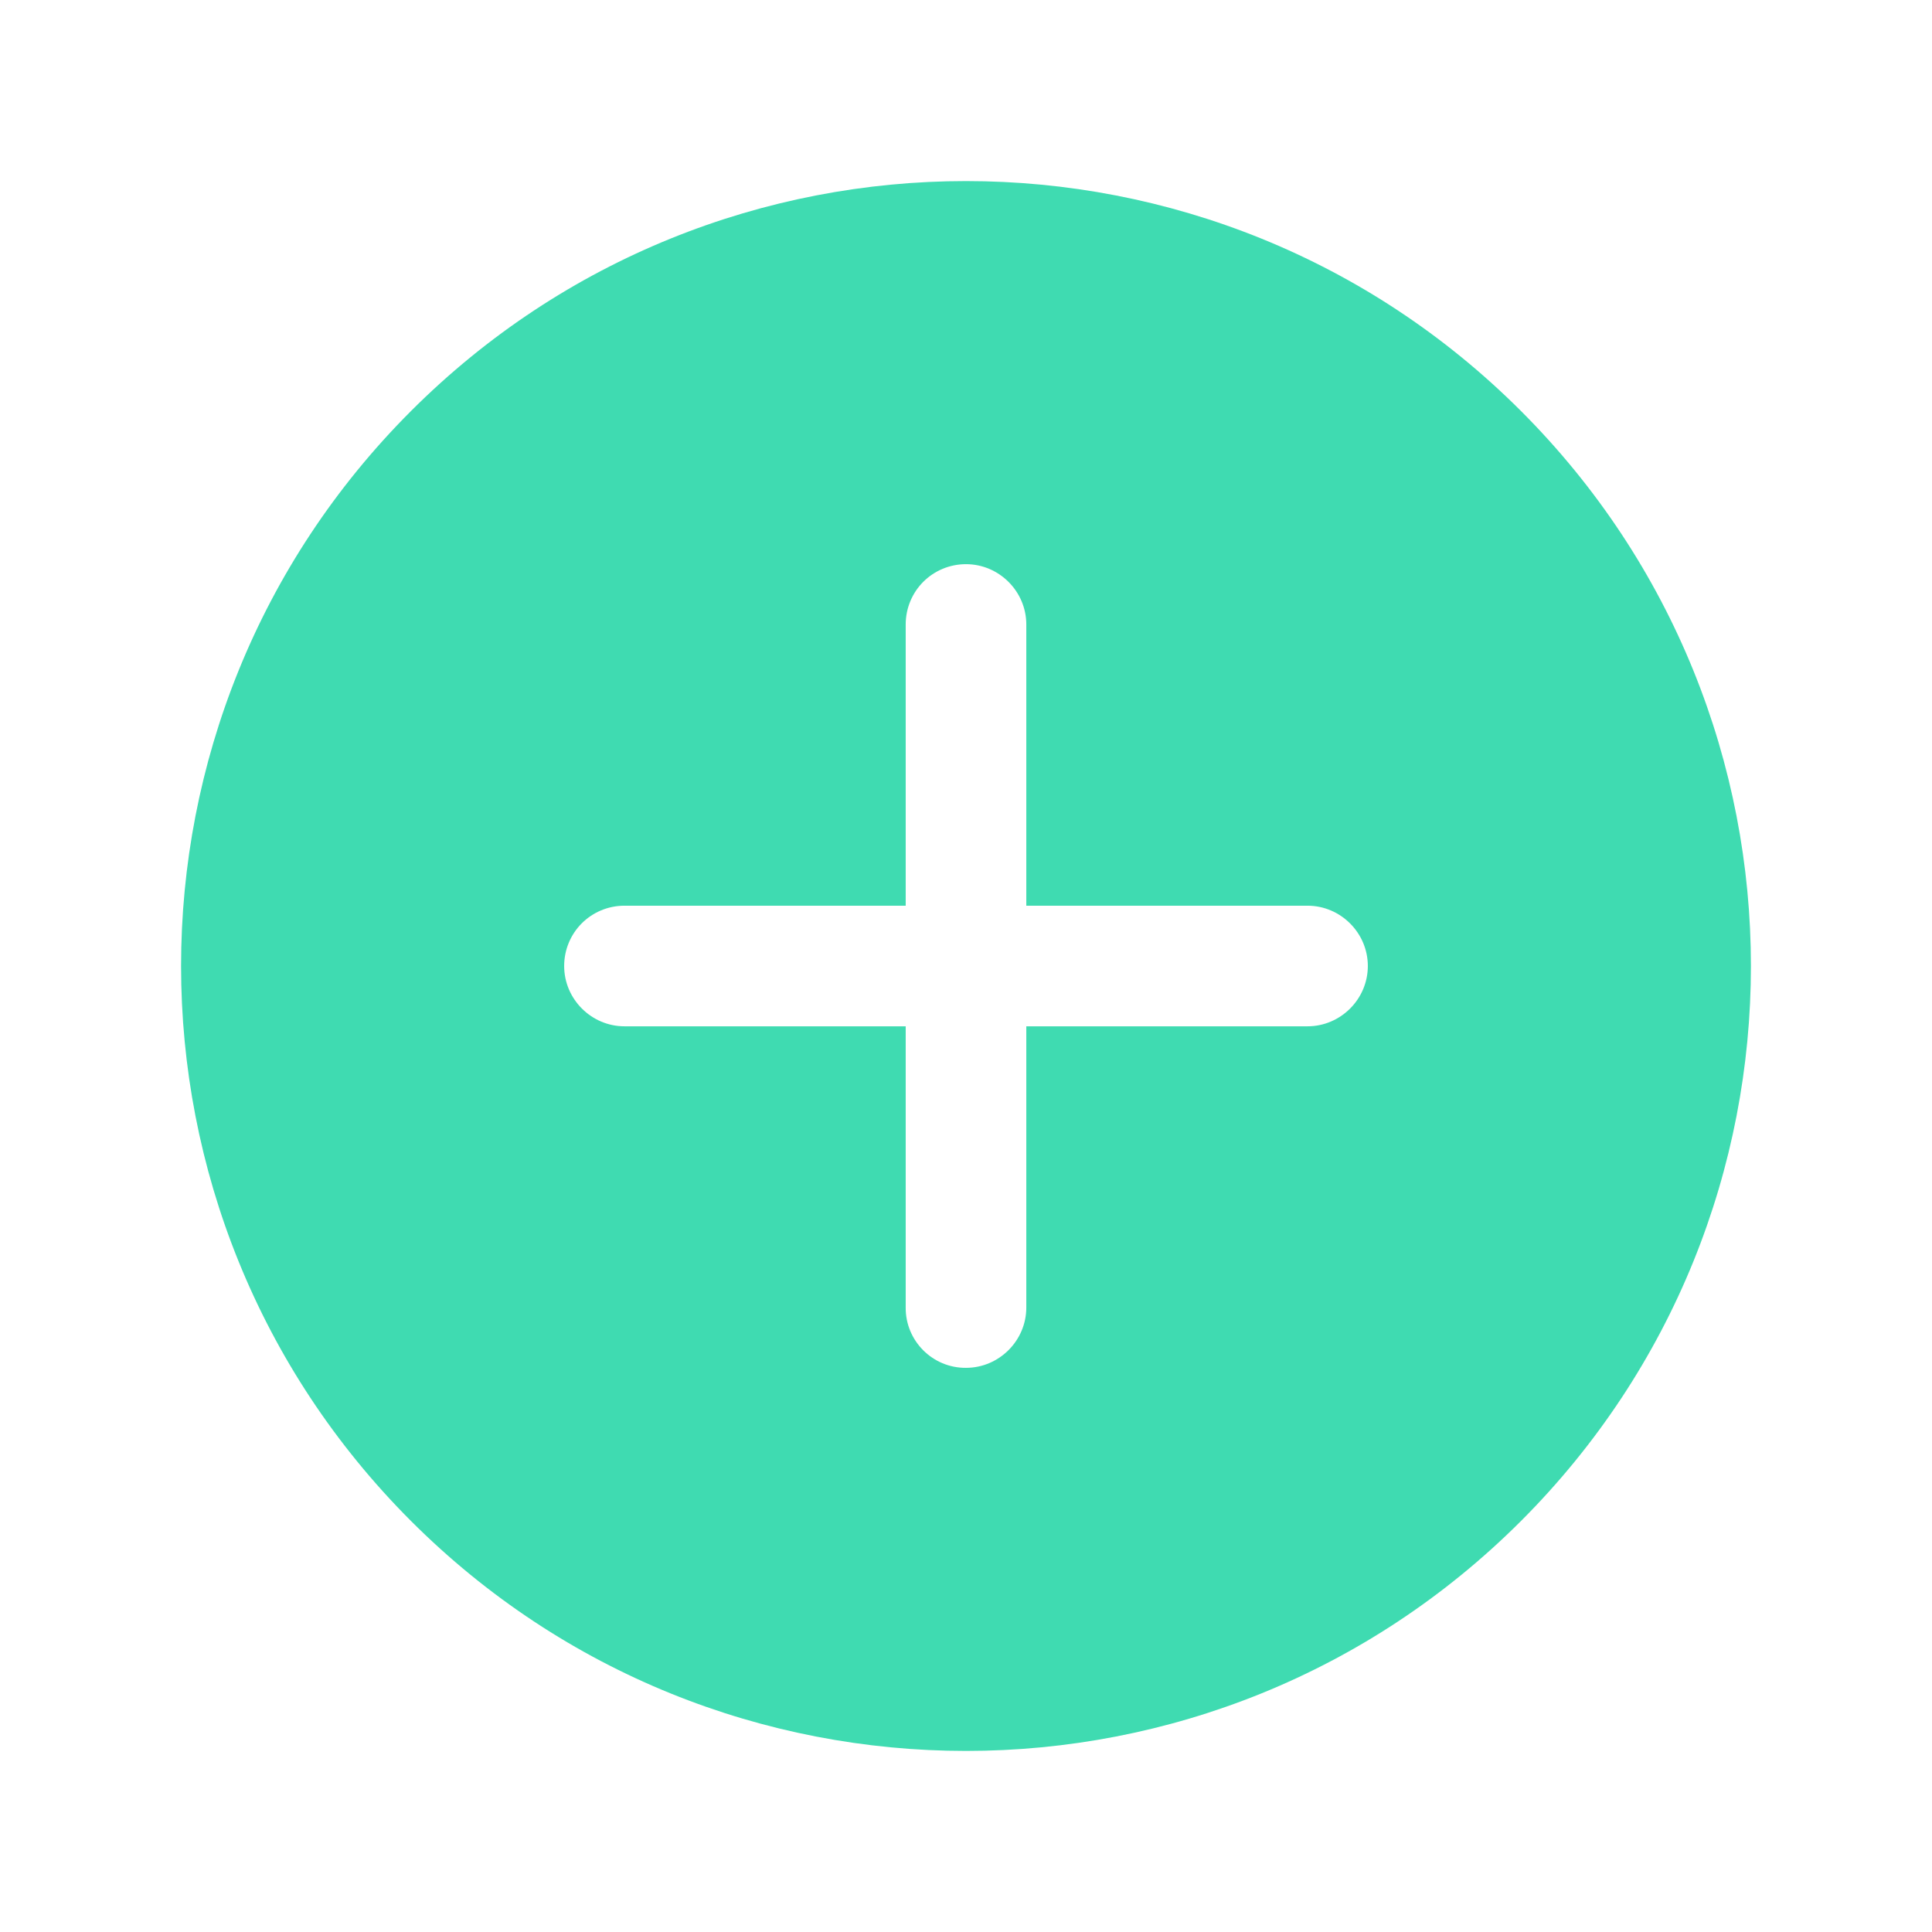 <svg width="512" height="512" xmlns="http://www.w3.org/2000/svg" stroke-width="0" fill="#3FDBB1" stroke="currentColor">

 <g>
  <path transform="rotate(45, 256, 256)" id="svg_1" d="m256,48c-114.9,0 -208,93.1 -208,208s93.1,208 208,208s208,-93.1 208,-208s-93.1,-208 -208,-208zm52.7,283.3l-52.7,-52.7l-52.7,52.7c-6.2,6.2 -16.4,6.2 -22.6,0c-3.1,-3.1 -4.7,-7.2 -4.7,-11.3c0,-4.1 1.6,-8.2 4.7,-11.3l52.7,-52.7l-52.7,-52.7c-3.1,-3.1 -4.7,-7.2 -4.7,-11.3c0,-4.1 1.6,-8.2 4.7,-11.3c6.2,-6.2 16.4,-6.2 22.6,0l52.7,52.7l52.7,-52.7c6.2,-6.2 16.4,-6.2 22.6,0c6.2,6.2 6.2,16.4 0,22.6l-52.7,52.7l52.7,52.7c6.2,6.2 6.2,16.4 0,22.6c-6.2,6.3 -16.4,6.3 -22.6,0z"/>
 </g>
</svg>